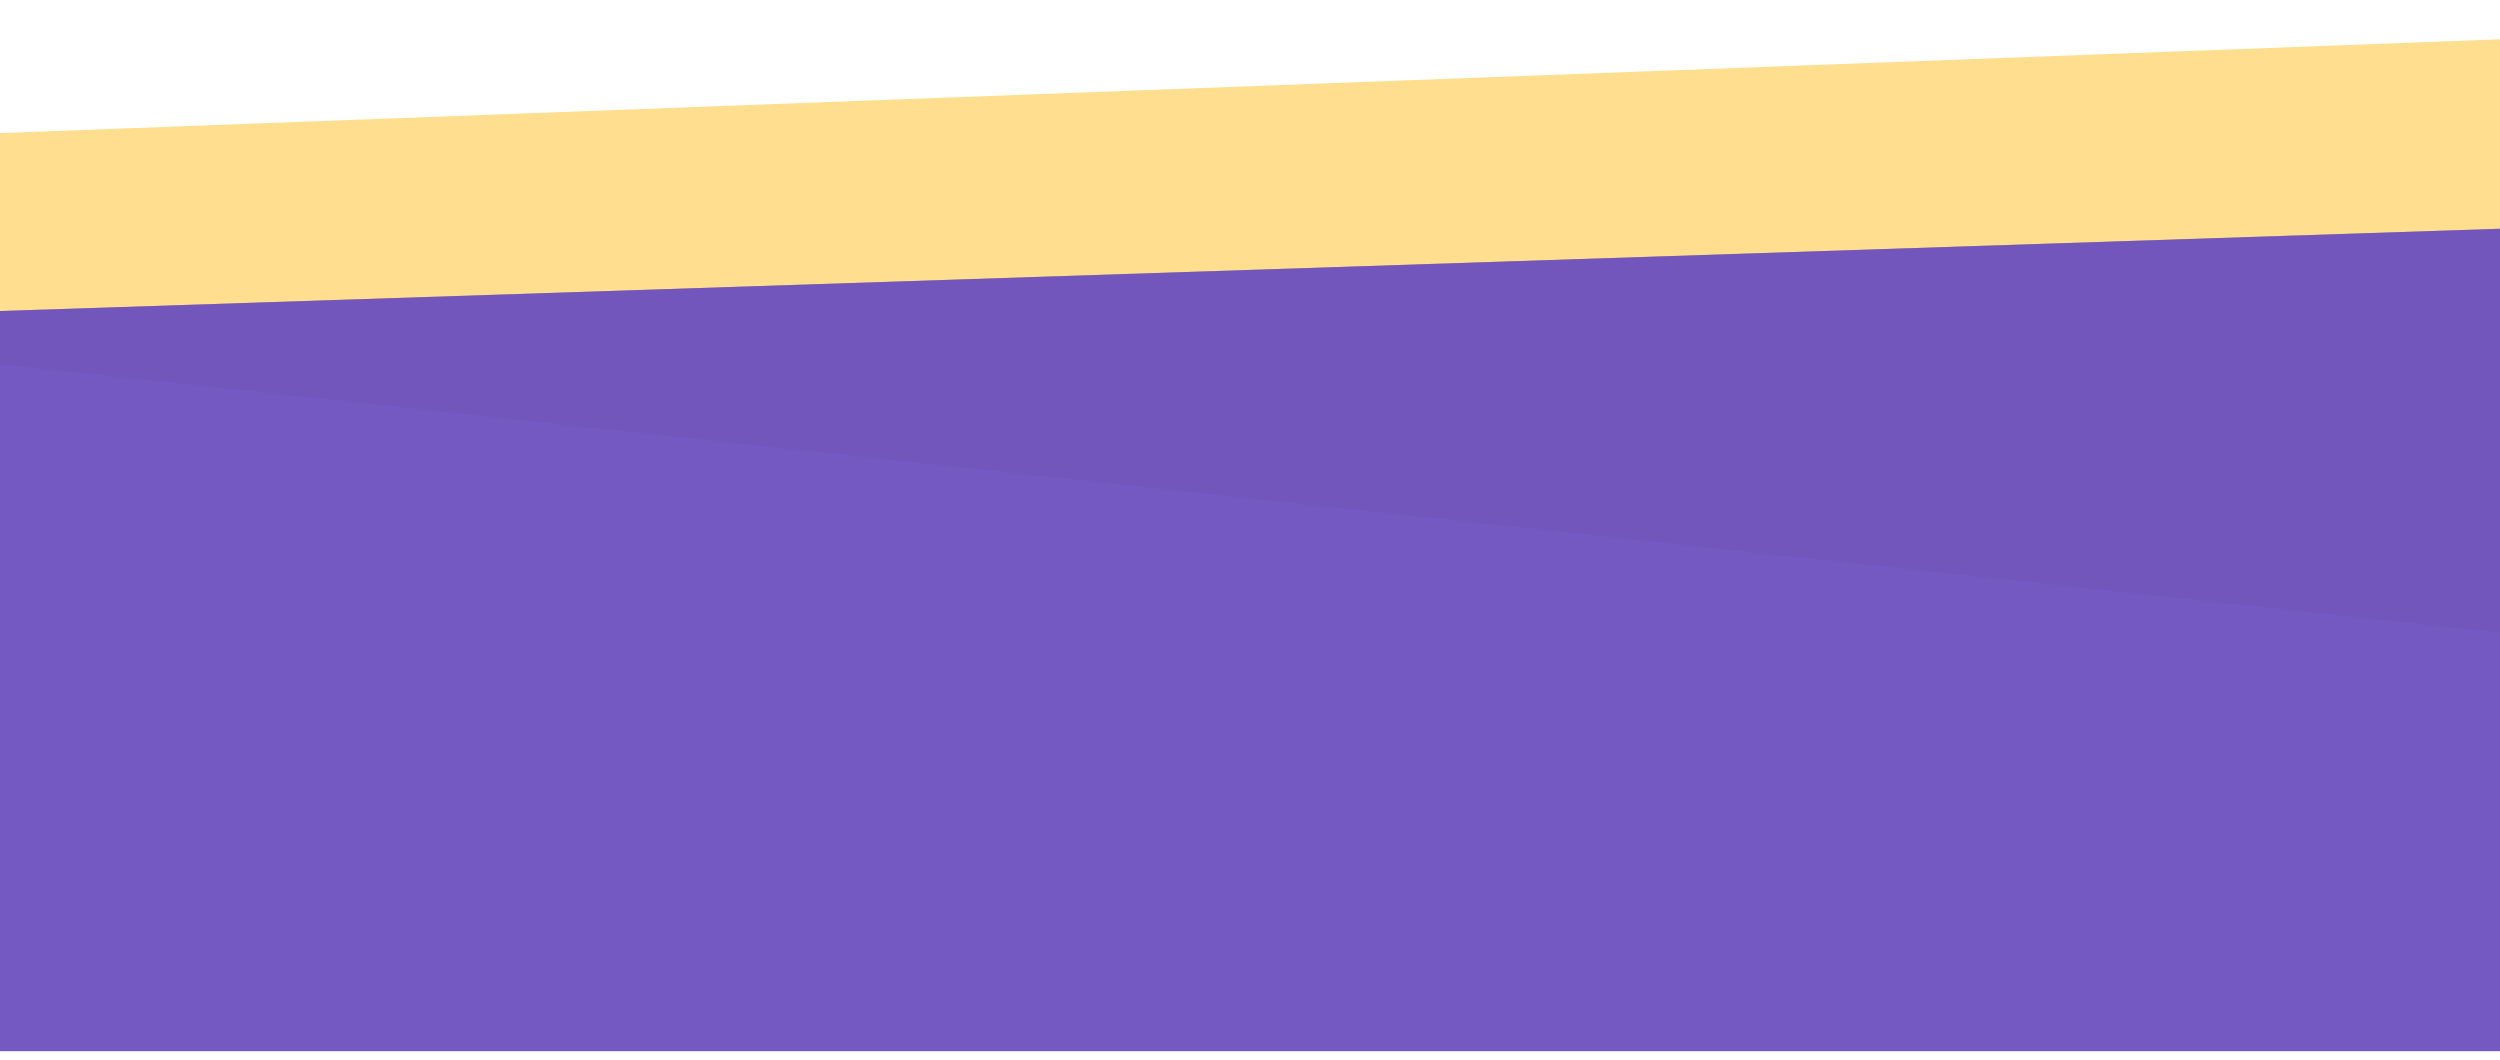 <?xml version="1.0" encoding="UTF-8"?>
<!DOCTYPE svg PUBLIC "-//W3C//DTD SVG 1.1//EN" "http://www.w3.org/Graphics/SVG/1.1/DTD/svg11.dtd">
<svg version="1.1" xmlns="http://www.w3.org/2000/svg" xmlns:xlink="http://www.w3.org/1999/xlink" x="0" y="0" width="394" height="167" viewBox="0, 0, 394, 167" preserveAspectRatio="none">
  <g id="UI" opacity="0.9">
    <g id="Group-15">
      <g id="Group-14">
        <path d="M-7.344,21.251 L397.488,6.062 L394.025,99.727 L-4.243,56.96 z" fill="#FFD775" id="bg" opacity="0.9"/>
        <g id="bg">
          <path d="M-4.199,49.154 L395.574,36 L395.574,165.656 L-0.326,165.656 z" fill="#3E2F84" fill-opacity="0.9" id="path-1"/>
          <path d="M-4.199,49.154 L395.574,36 L395.574,165.656 L-0.326,165.656 z" fill="#834BFF" fill-opacity="0.4" id="path-1"/>
        </g>
      </g>
    </g>
  </g>
</svg>
